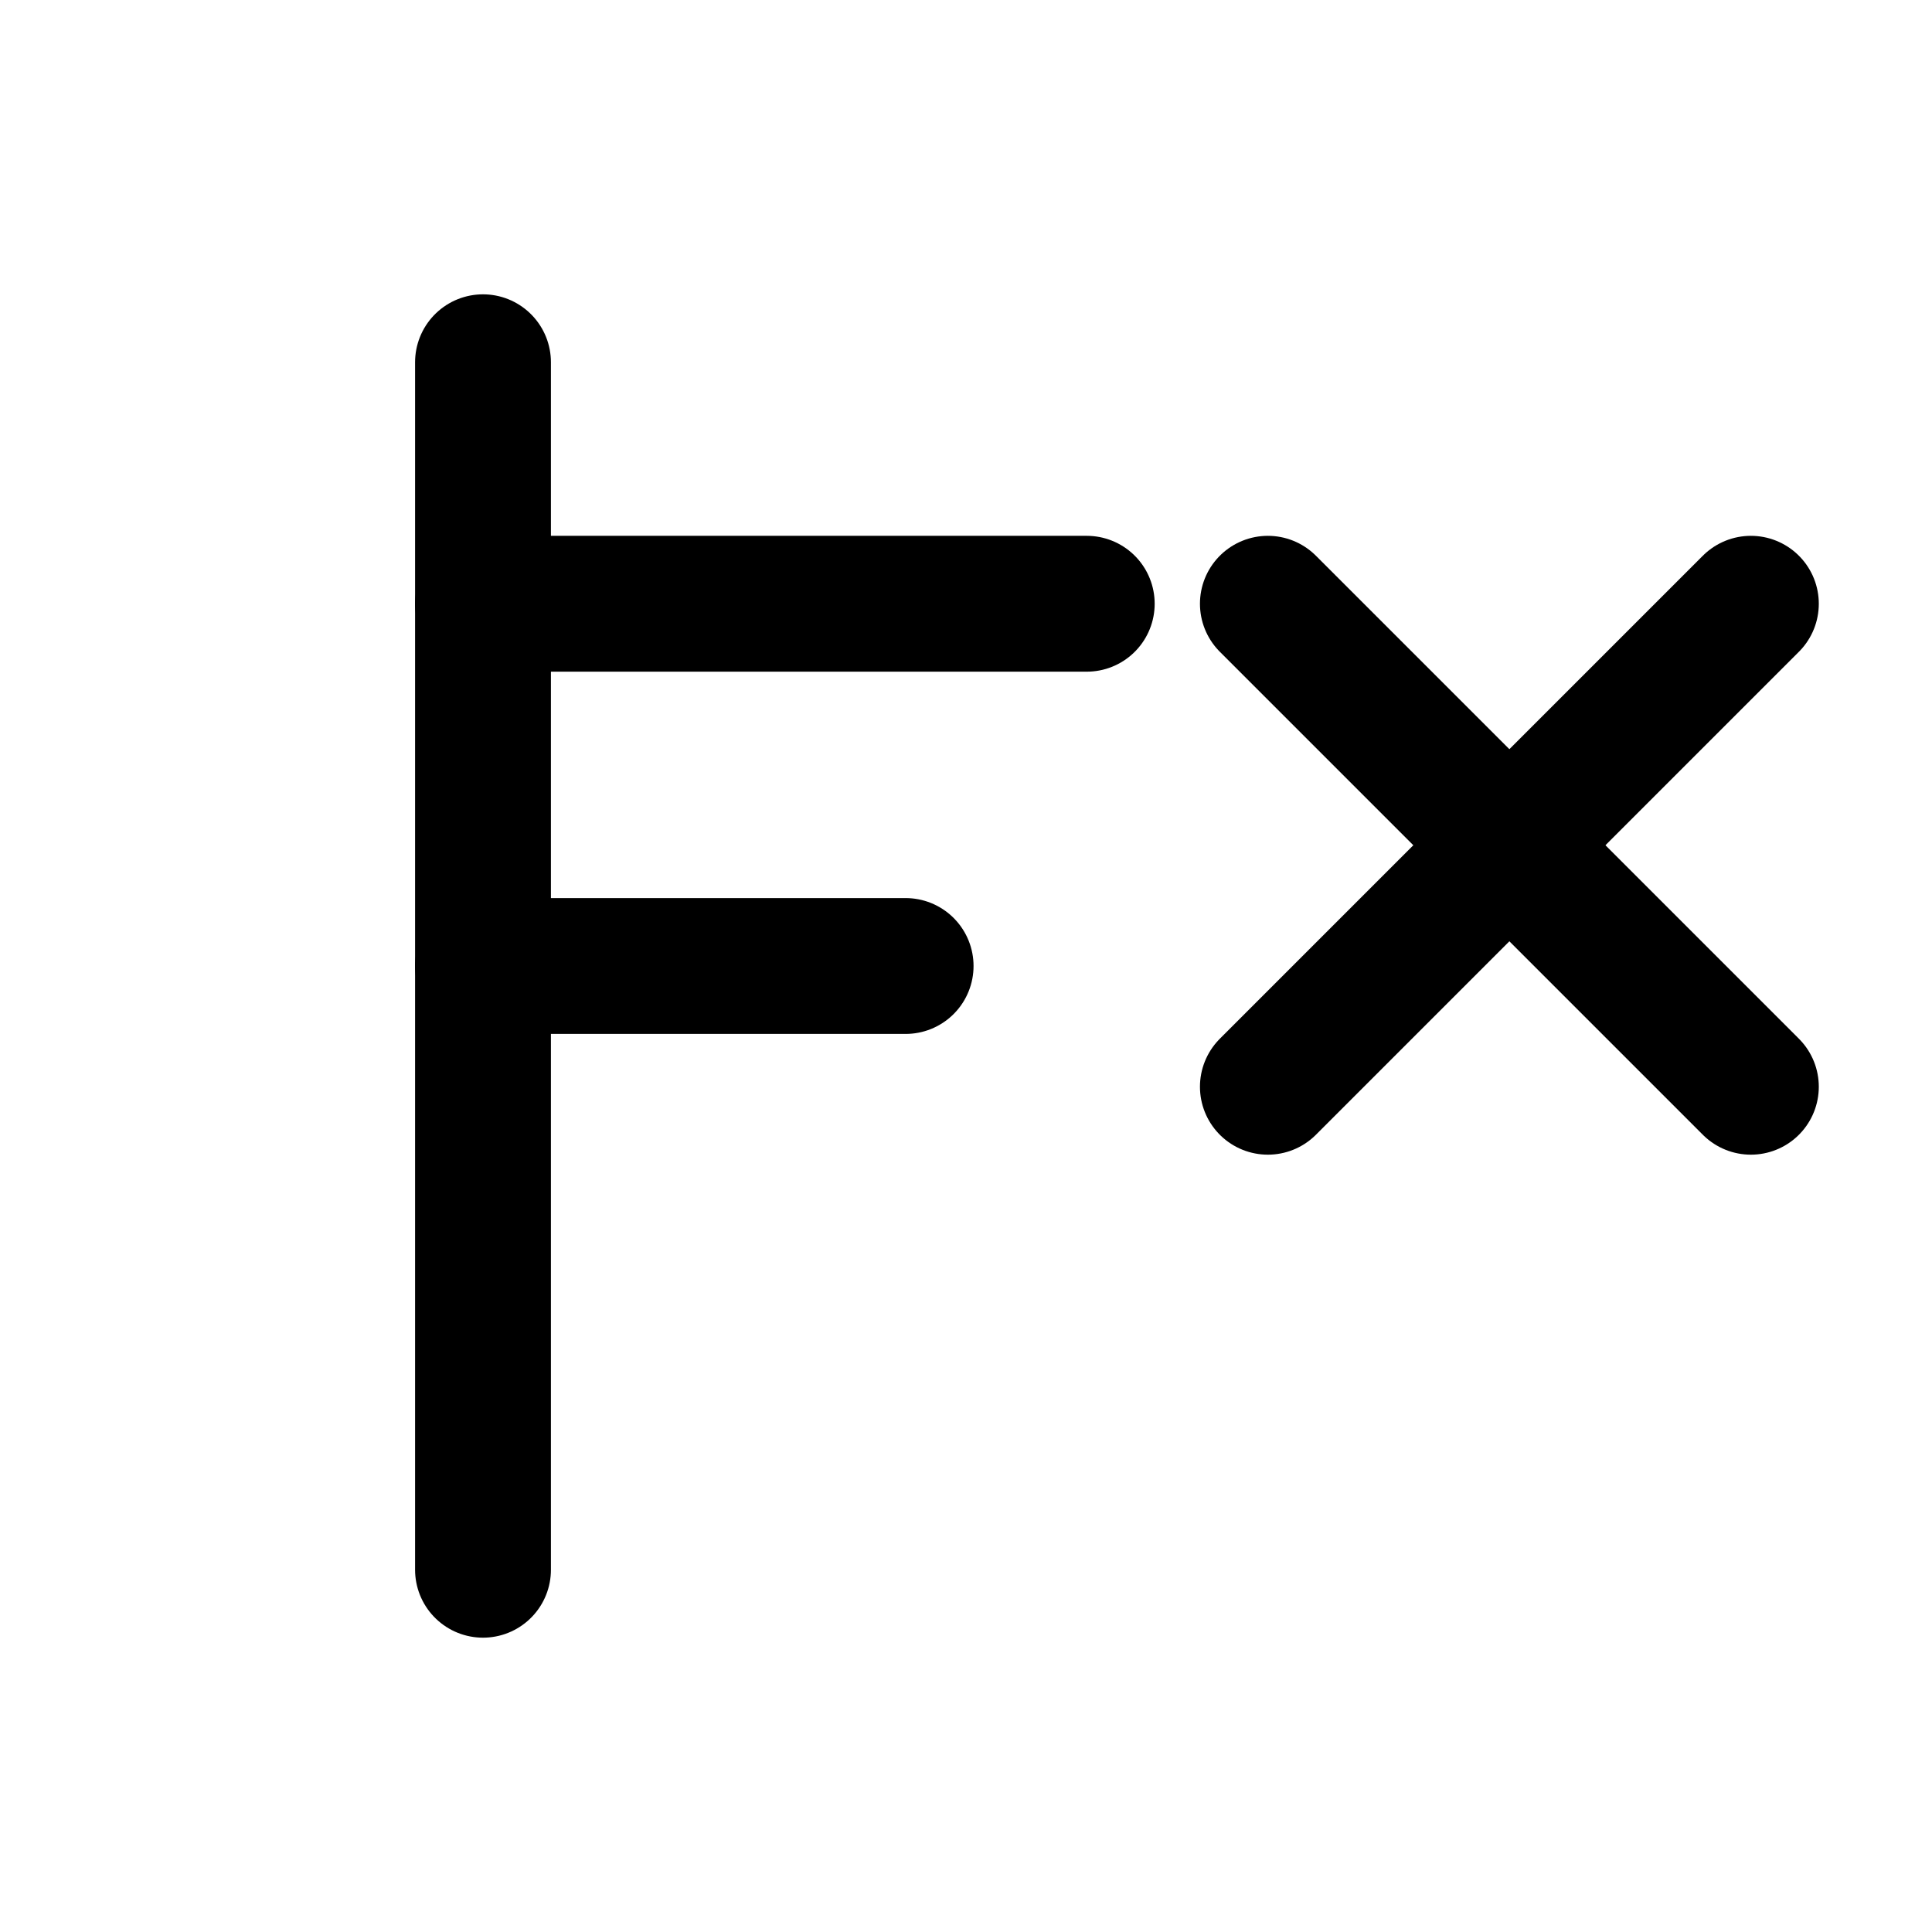 <?xml version="1.0" encoding="UTF-8"?>
<svg xmlns="http://www.w3.org/2000/svg" viewBox="0 0 256 256" aria-labelledby="title desc" role="img">
  <title>Factur‑X Express — monogram</title>
  <desc>Stylised 'F' and 'X' monogram built with rounded strokes.</desc>
  <g fill="none" stroke="currentColor" stroke-width="18" stroke-linecap="round" stroke-linejoin="round">
    <!-- Monogram 'F' -->
  <path d="M64 48 V208" />
  <path d="M64 80 H144" />
  <path d="M64 128 H120" />
  <!-- Monogram 'X' -->
  <path d="M168 80 L232 144" />
  <path d="M232 80 L168 144" />
  </g>
</svg>
